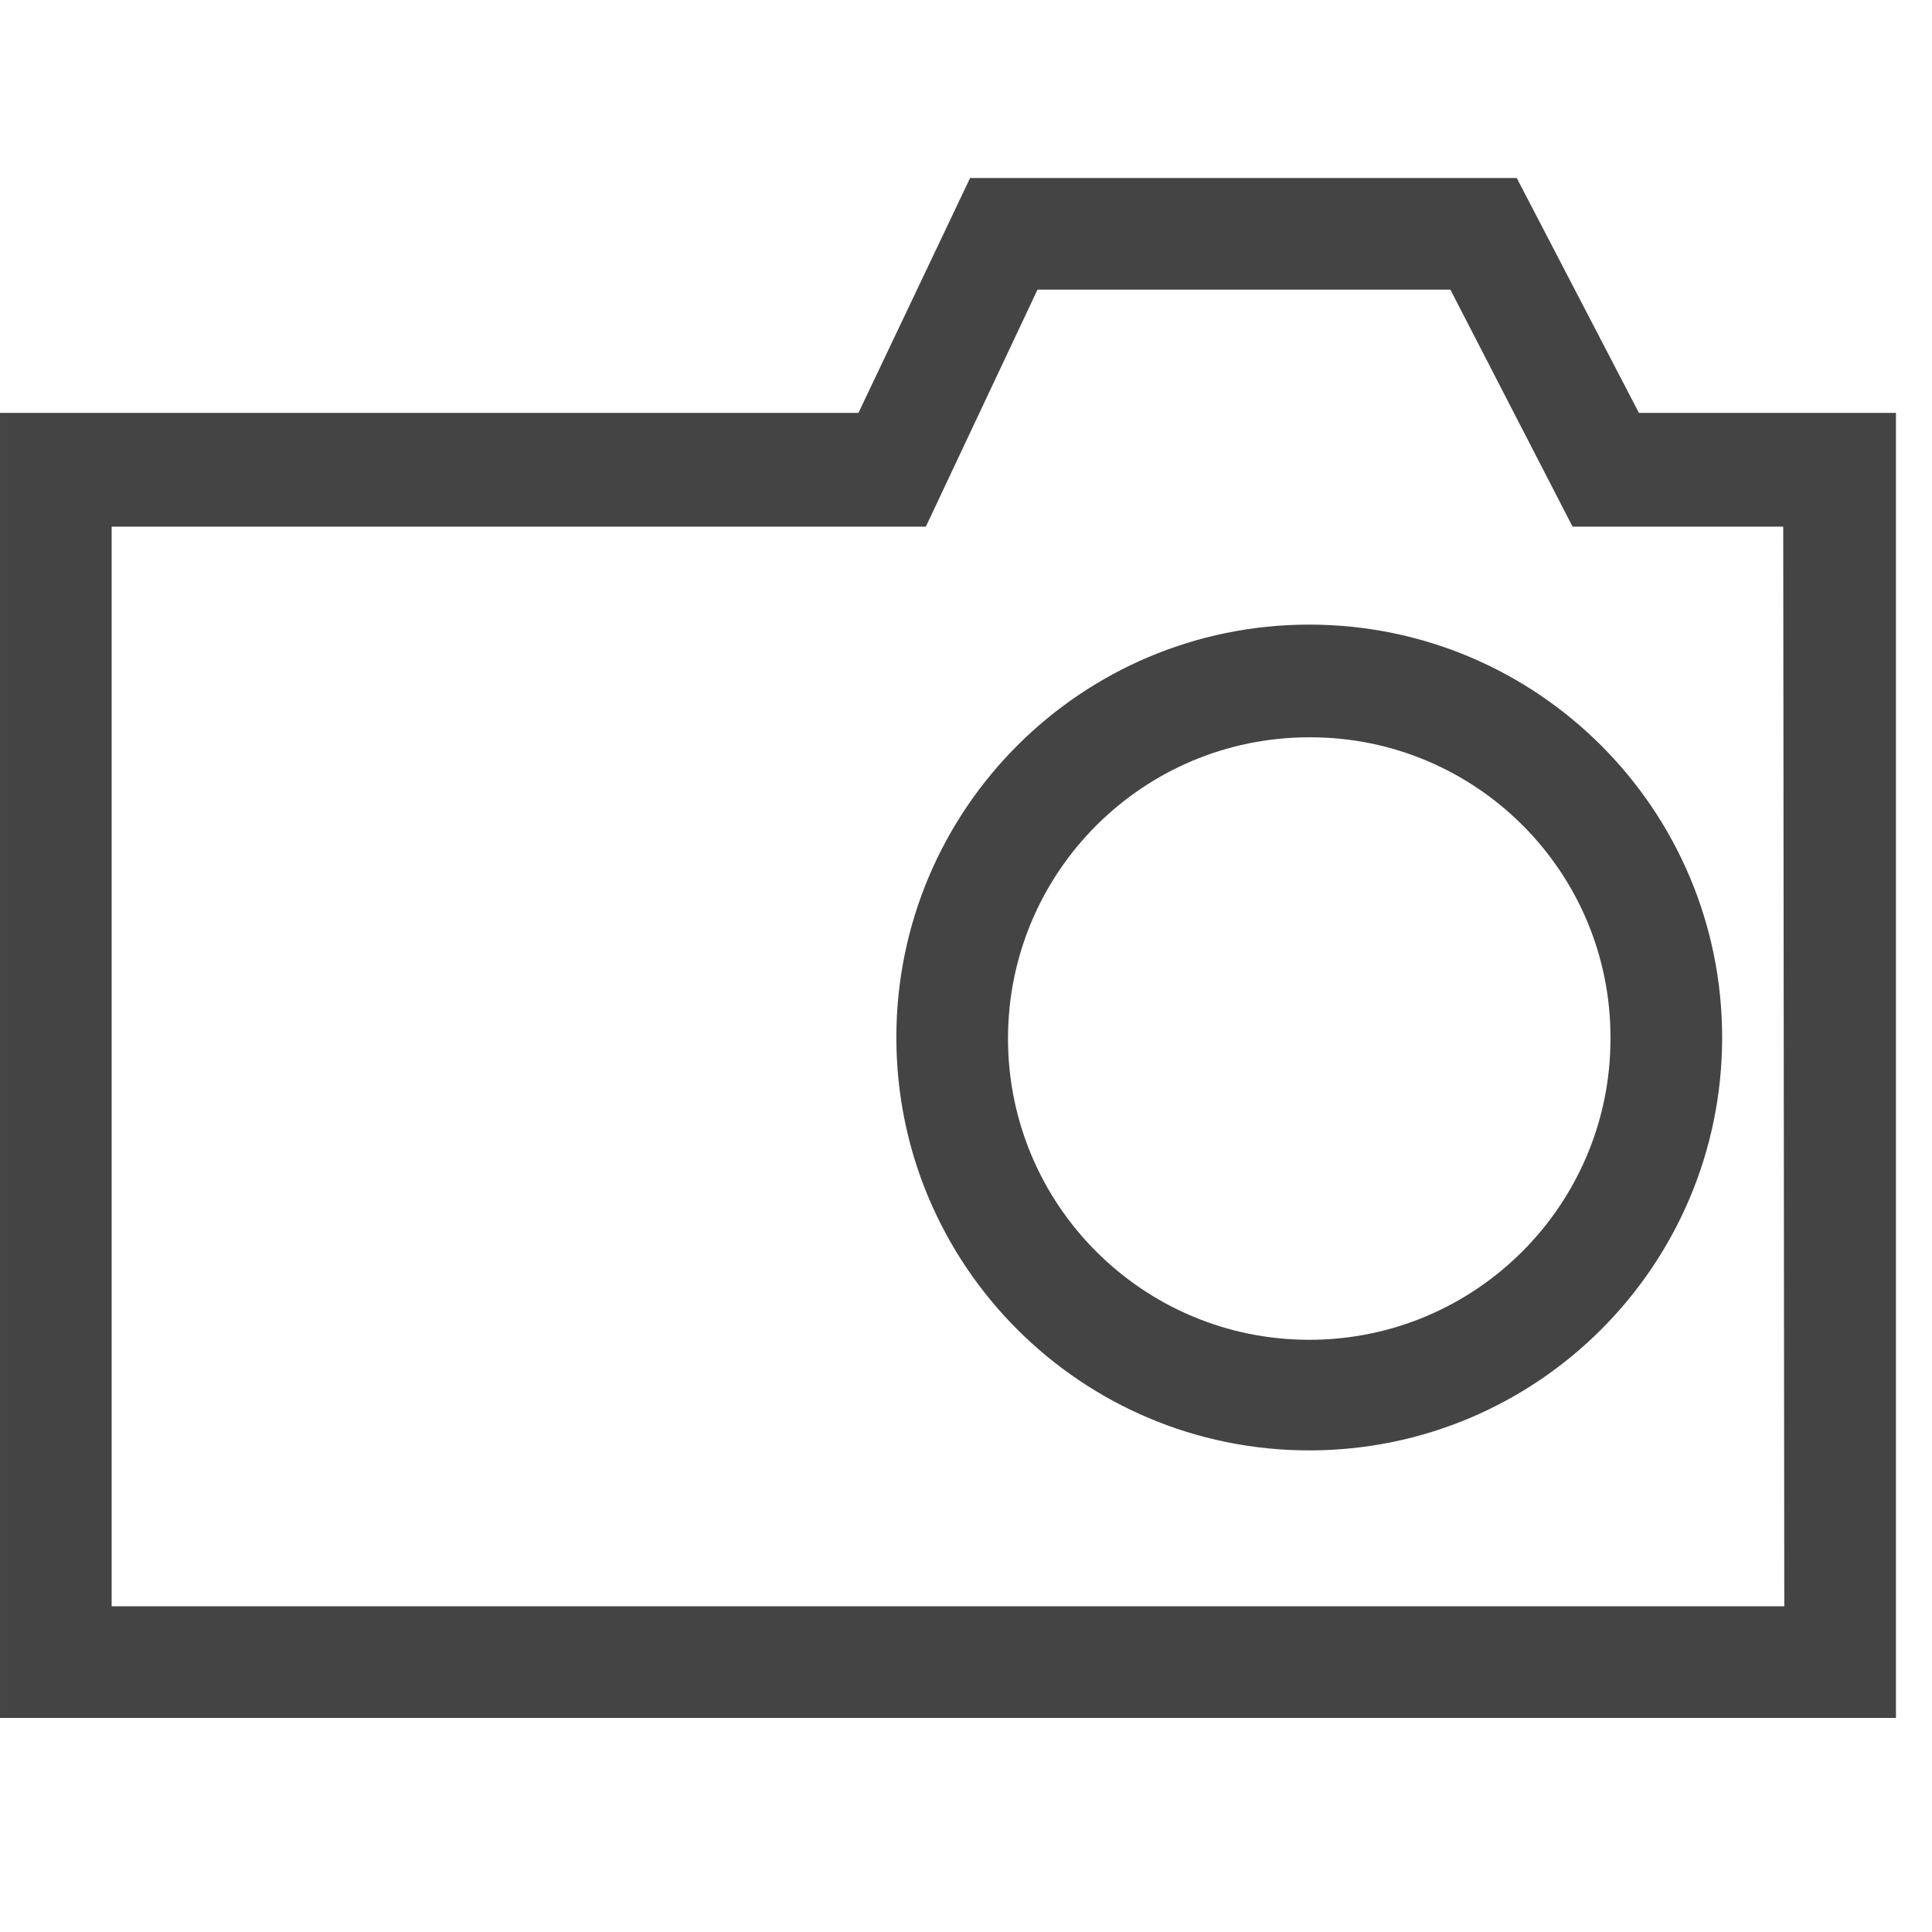 <?xml version='1.0' encoding='UTF-8' standalone='no'?><!-- Created with UBS Icon App (http://www.ubs.com/microsites/iconapp/) --><svg xmlns:svg='http://www.w3.org/2000/svg' xmlns='http://www.w3.org/2000/svg' width='24' height='24' viewBox='0 0 24 24' data-tags='Scan the deposit slip'><g transform='translate(0,0)'><path d='M484.124 560.356c-0 123.162 99.842 223.004 223.004 223.004s223.004-99.842 223.004-223.004v0c0-123.162-99.842-223.004-223.004-223.004s-223.004 99.842-223.004 223.004v0zM869.831 560.356c0.001 0.169 0.001 0.369 0.001 0.569 0 89.858-72.844 162.702-162.702 162.702s-162.702-72.844-162.702-162.702c0-89.858 72.844-162.702 162.701-162.702l-0 0c0.169-0.001 0.369-0.001 0.569-0.001 89.544 0 162.133 72.59 162.133 162.133 0 0-0 0.001-0 0.001l0-0z ' transform='translate(0,0) scale(0.023,0.023)' fill='#444444' style='undefined'></path><path d='M885.191 223.004l-65.991-126.862h-295.253l-60.302 126.862h-463.644v704.853h1024v-704.853zM963.698 867.556h-903.396v-583.111h439.751l60.302-128h223.004l65.991 128h113.778z ' transform='translate(0,0) scale(0.023,0.023)' fill='#444444' style='undefined'></path></g></svg>
